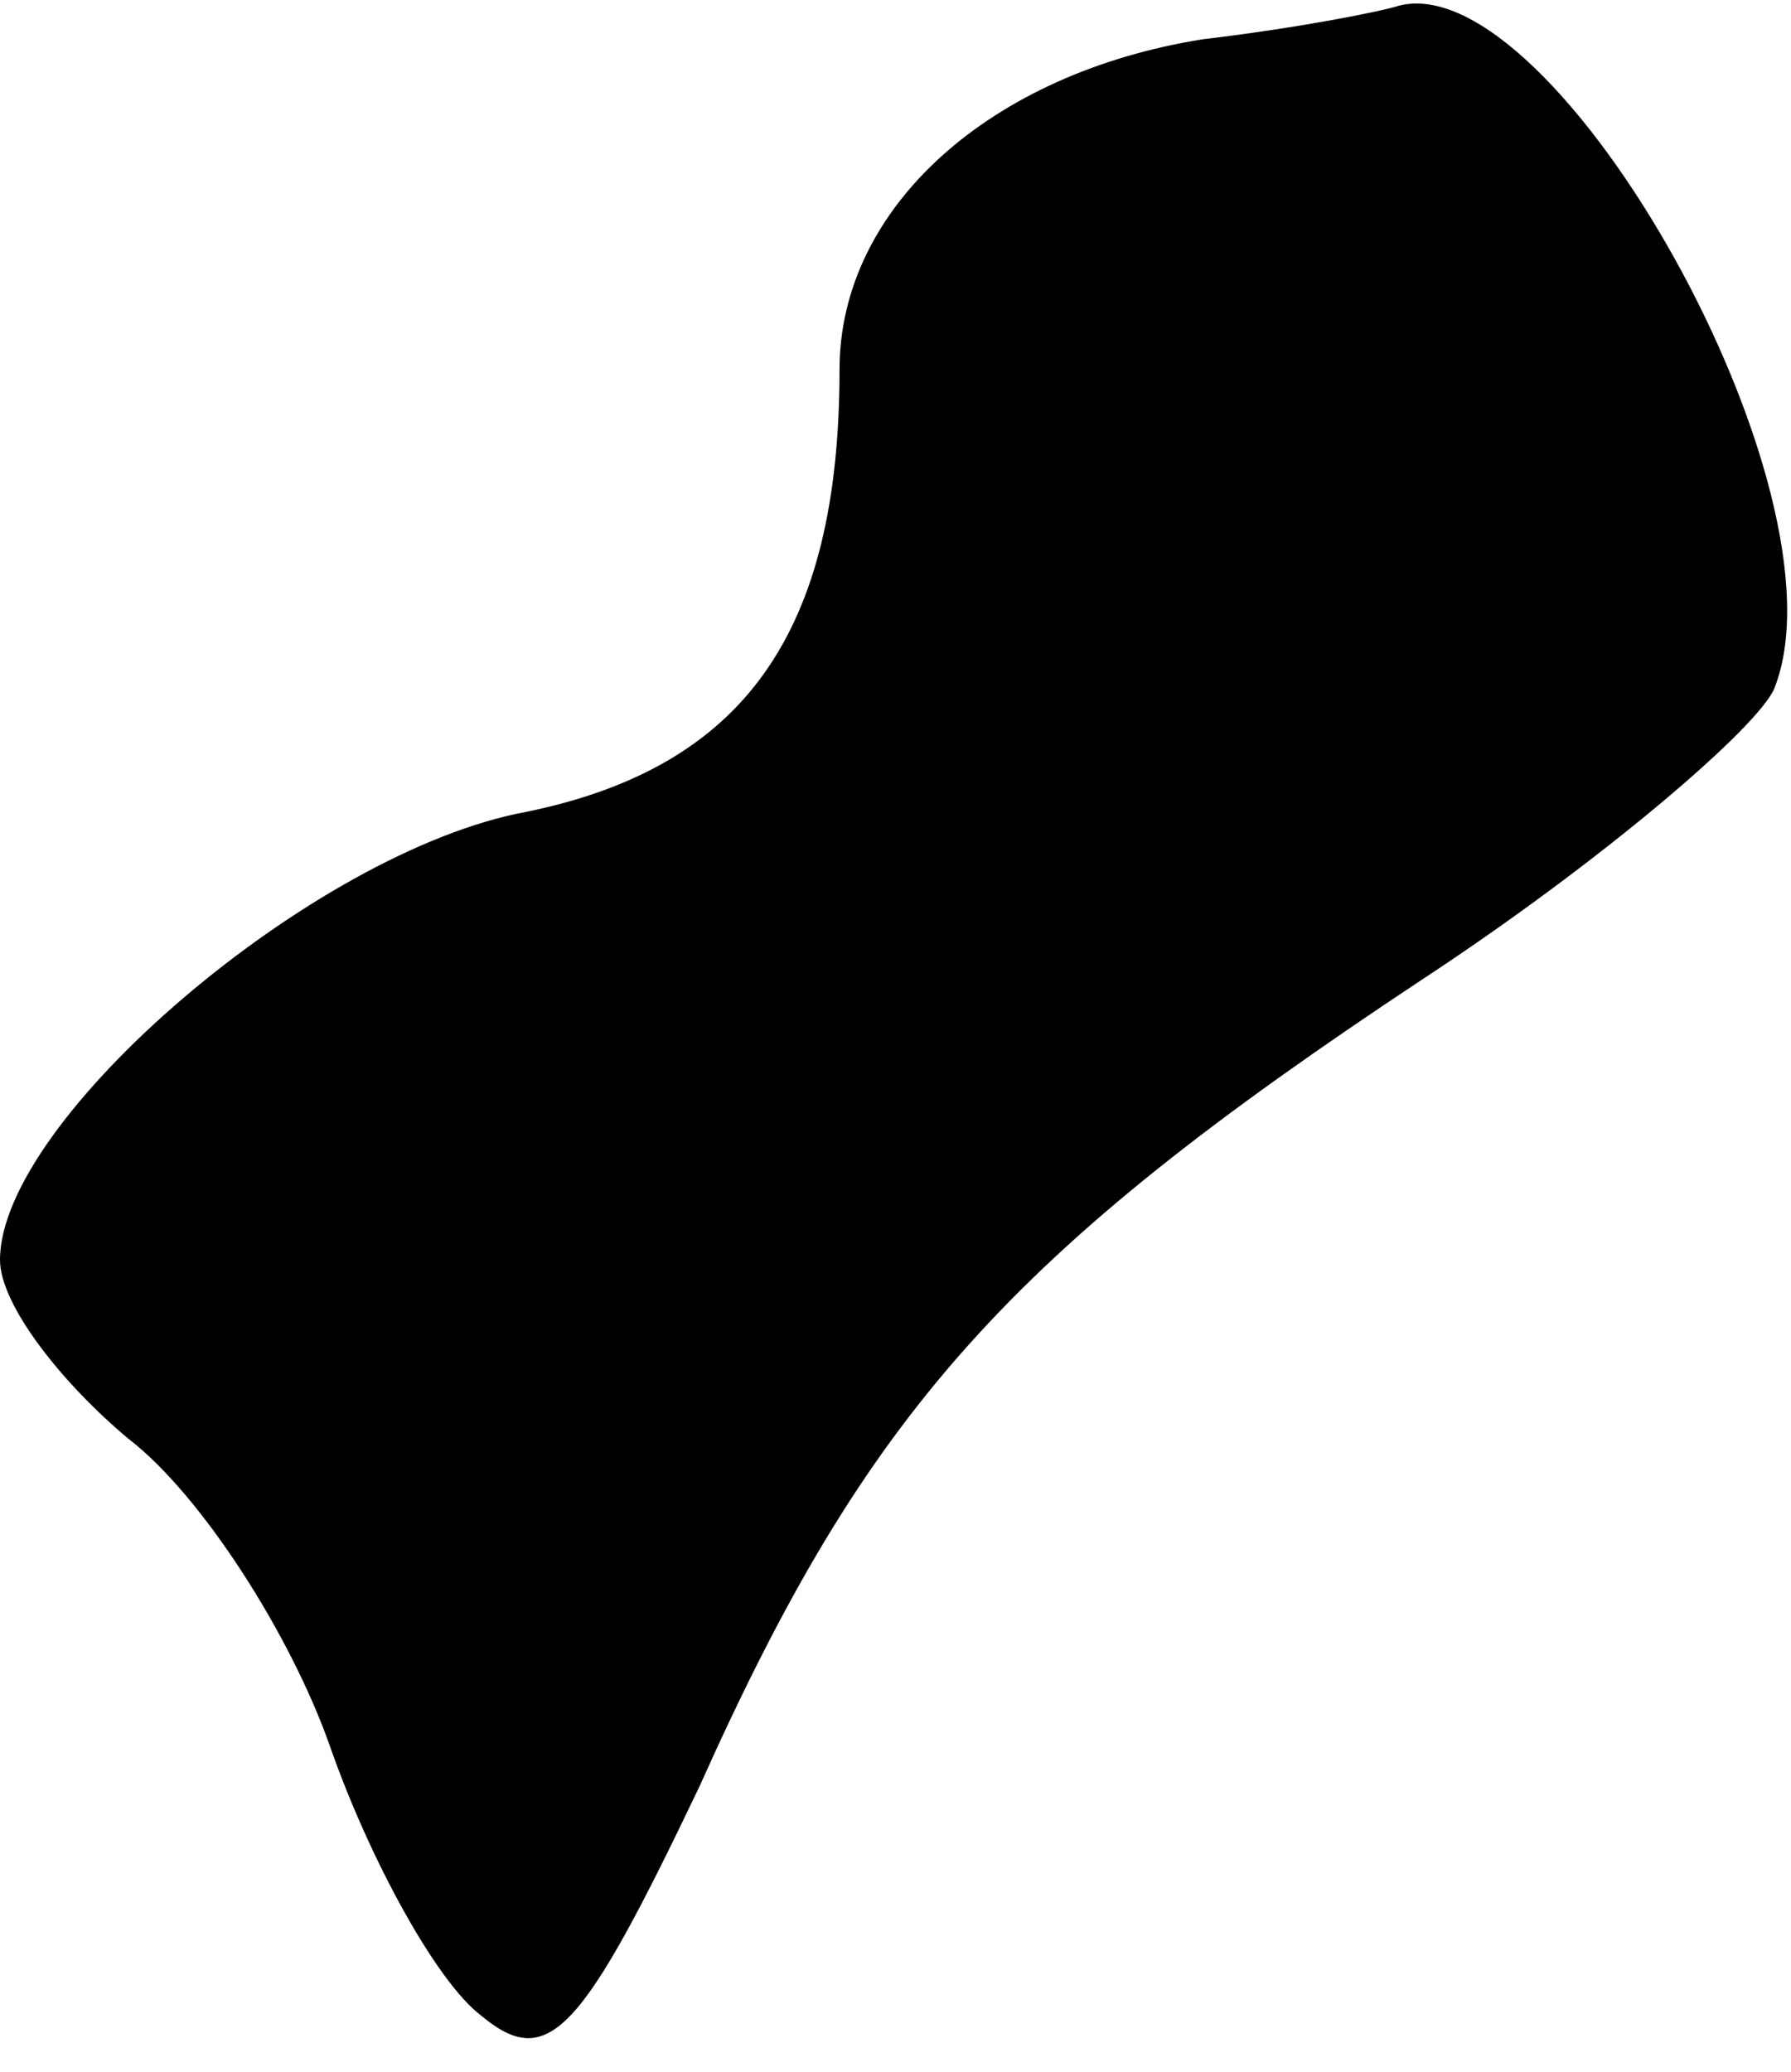 <?xml version="1.0" standalone="no"?>
<!DOCTYPE svg PUBLIC "-//W3C//DTD SVG 20010904//EN"
 "http://www.w3.org/TR/2001/REC-SVG-20010904/DTD/svg10.dtd">
<svg version="1.0" xmlns="http://www.w3.org/2000/svg"
 width="32pt" height="37pt" viewBox="0 0 32 37"
 preserveAspectRatio="xMidYMid meet">
<g transform="translate(0,37) scale(0.1,-0.1)"
fill="#000000" stroke="none">
<path fill="#000000" stroke="none" d="M215 363 c-38 -6 -65 -30 -65 -59 0
-47 -17 -71 -56 -79 -38 -7 -94 -55 -94 -80 0 -8 11 -22 23 -32 13 -10 29 -35
36 -55 7 -20 19 -42 27 -48 12 -10 18 -3 39 41 30 67 55 95 129 144 32 21 60
45 63 52 14 35 -39 129 -67 122 -3 -1 -18 -4 -35 -6z"/>
</g>
</svg>
